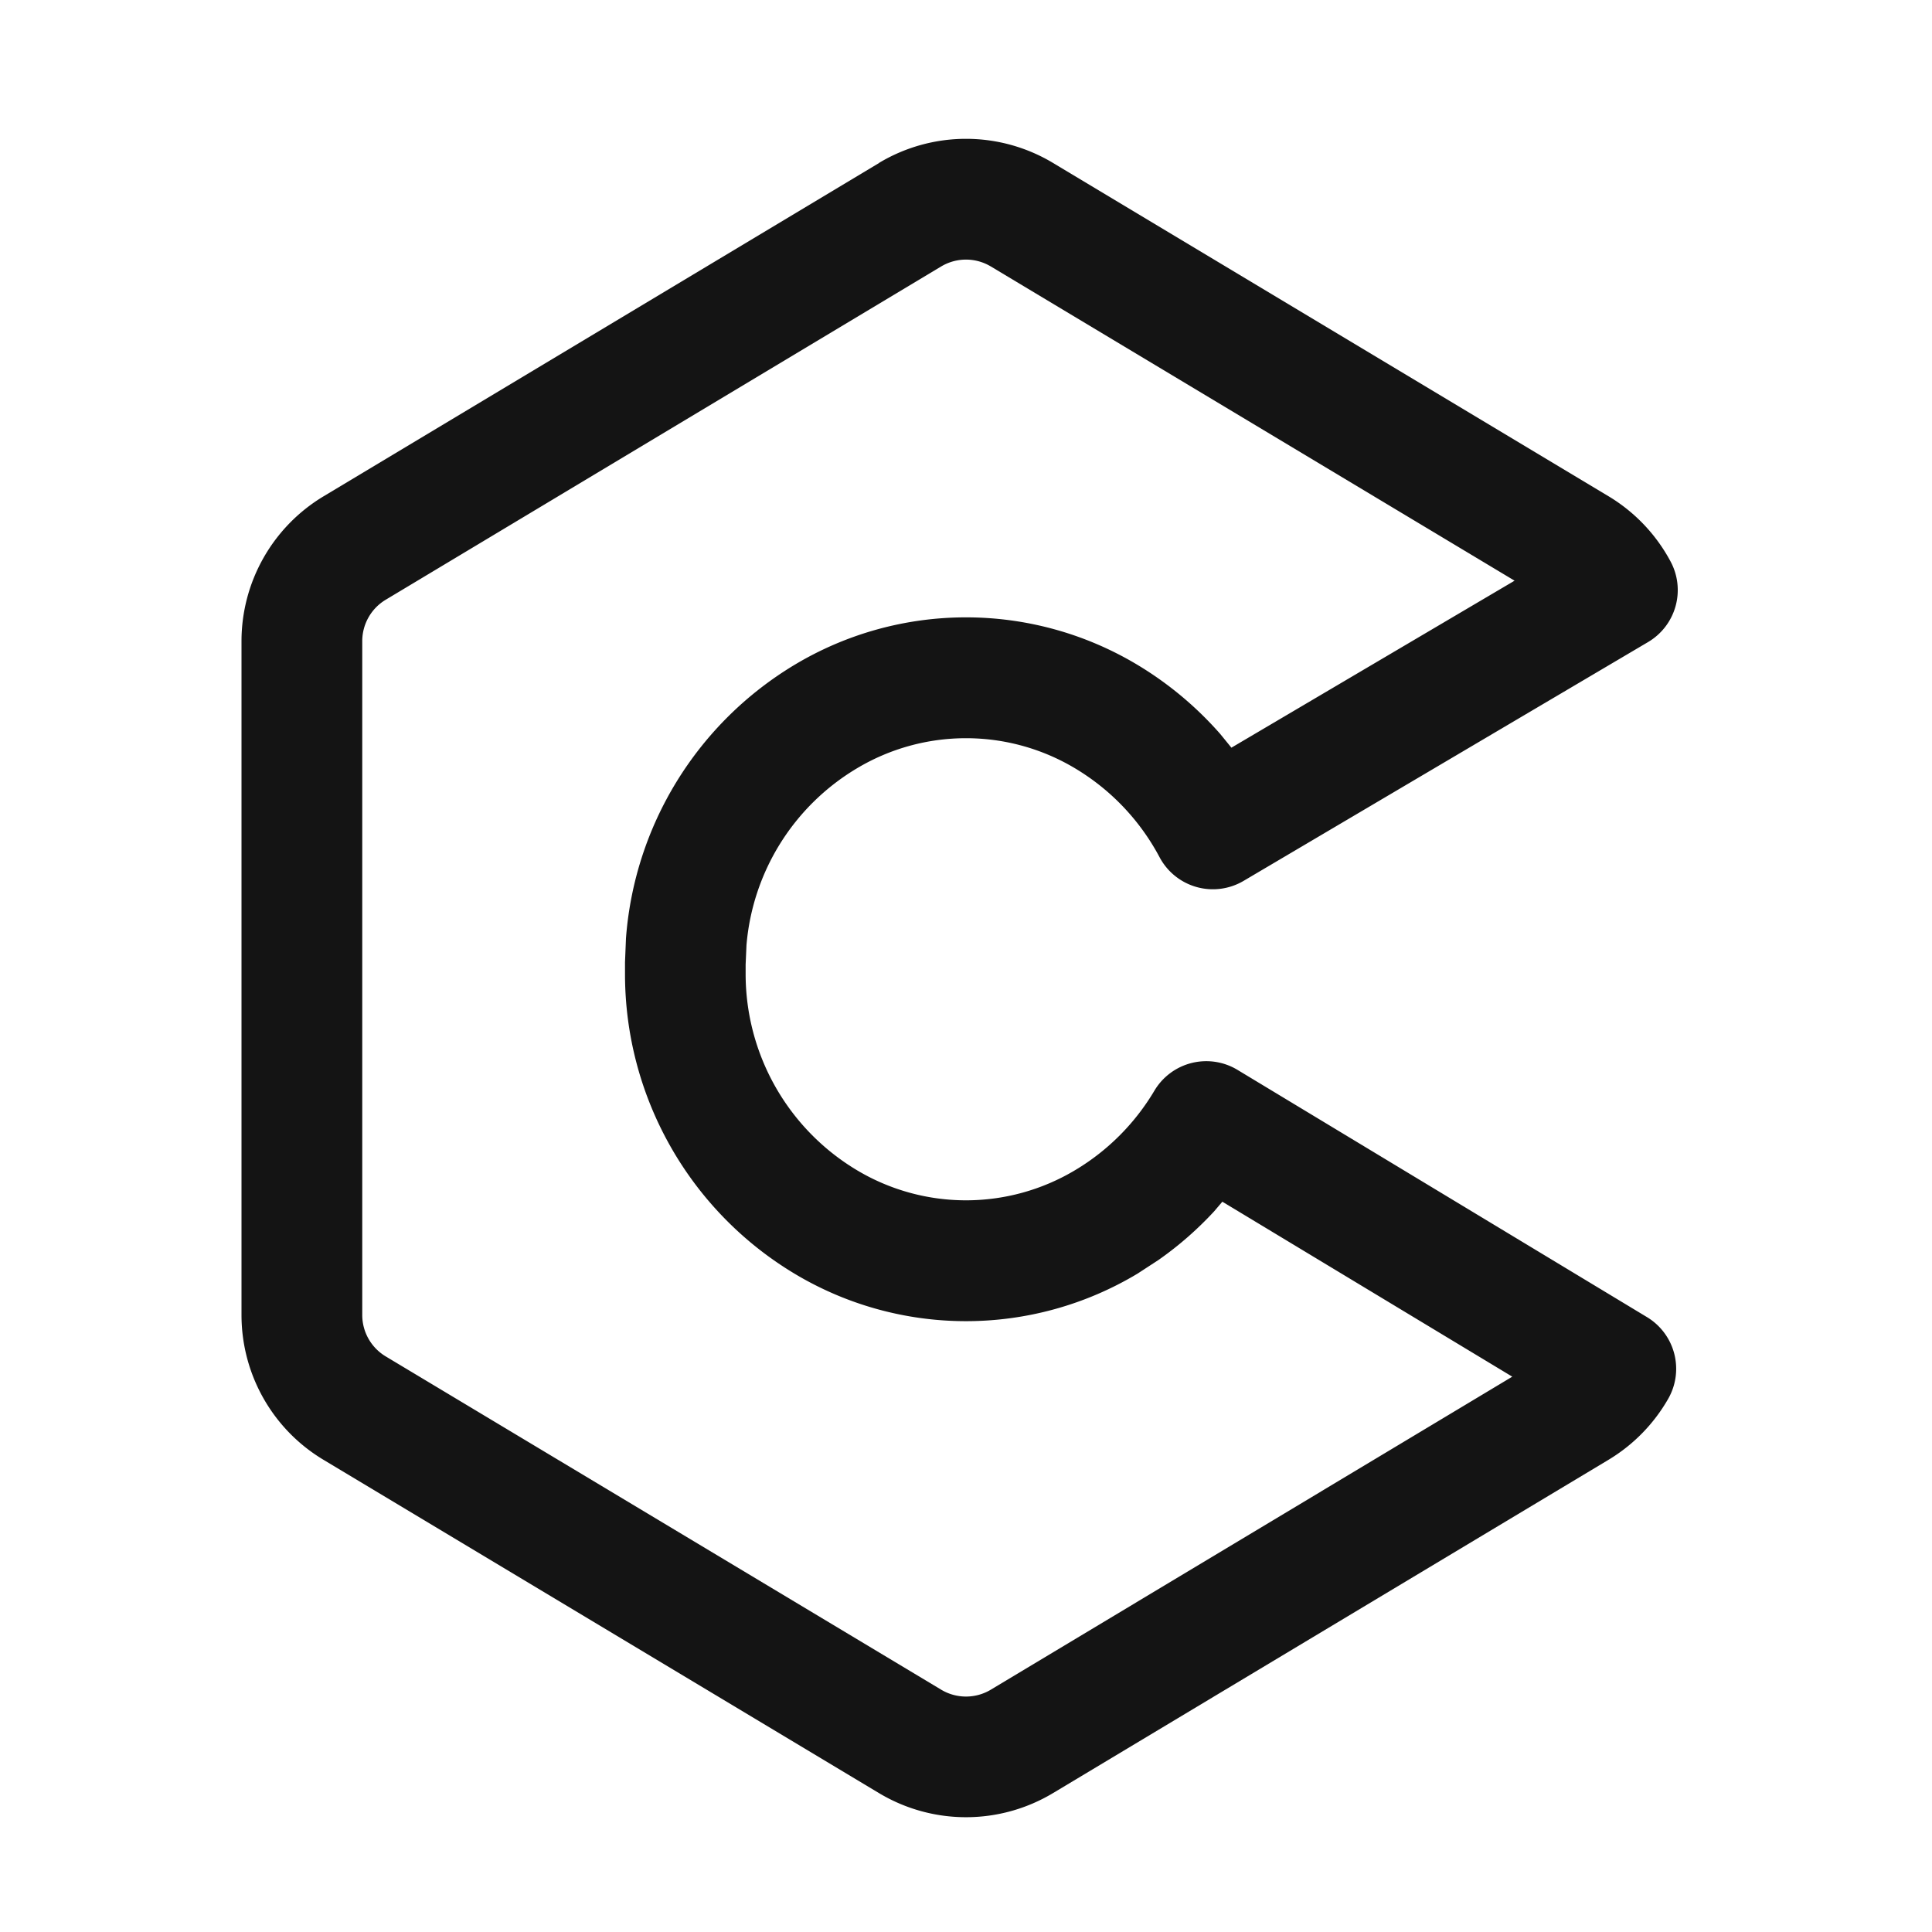 <?xml version="1.0" standalone="no"?><!DOCTYPE svg PUBLIC "-//W3C//DTD SVG 1.1//EN" "http://www.w3.org/Graphics/SVG/1.1/DTD/svg11.dtd"><svg t="1727764871236" class="icon" viewBox="0 0 1024 1024" version="1.1" xmlns="http://www.w3.org/2000/svg" p-id="3656" xmlns:xlink="http://www.w3.org/1999/xlink" width="200" height="200"><path d="M465.92 86.4l-294.4 176.64A89.6 89.6 0 0 0 128 339.84v357.12c0 31.488 16.512 60.672 43.52 76.8l294.4 176.64a89.6 89.6 0 0 0 92.16 0l294.4-176.64a89.6 89.6 0 0 0 31.744-32.448 32 32 0 0 0-11.264-43.2L655.872 567.04a32 32 0 0 0-44.032 11.072c-10.24 17.216-24.576 31.68-41.92 42.048a112.64 112.64 0 0 1-115.84 0 121.216 121.216 0 0 1-58.88-103.936v-4.992l0.448-10.24a120.768 120.768 0 0 1 58.432-93.696 112.64 112.64 0 0 1 115.84 0c19.008 11.392 34.368 27.648 44.672 47.04a32 32 0 0 0 44.544 12.544l214.4-126.592a32 32 0 0 0 11.968-42.56 89.6 89.6 0 0 0-33.024-34.752l-294.4-176.64a89.6 89.6 0 0 0-92.16 0z m336.832 221.376l-150.08 88.512-5.888-7.232a185.152 185.152 0 0 0-43.904-36.672 176.64 176.64 0 0 0-181.76 0 185.216 185.216 0 0 0-89.344 144.96l-0.512 12.672v6.208c0 65.088 34.112 125.376 89.856 158.848a176.64 176.64 0 0 0 181.76 0l11.008-7.168c10.816-7.552 20.672-16.192 29.568-25.792l4.416-5.184 153.664 92.736-276.352 165.888a25.6 25.6 0 0 1-26.368 0l-294.4-176.64A25.6 25.6 0 0 1 192 696.96V339.84a25.6 25.6 0 0 1 12.416-21.952l294.4-176.64a25.6 25.6 0 0 1 26.368 0l277.568 166.528z" fill="#141414" p-id="3657"></path></svg>